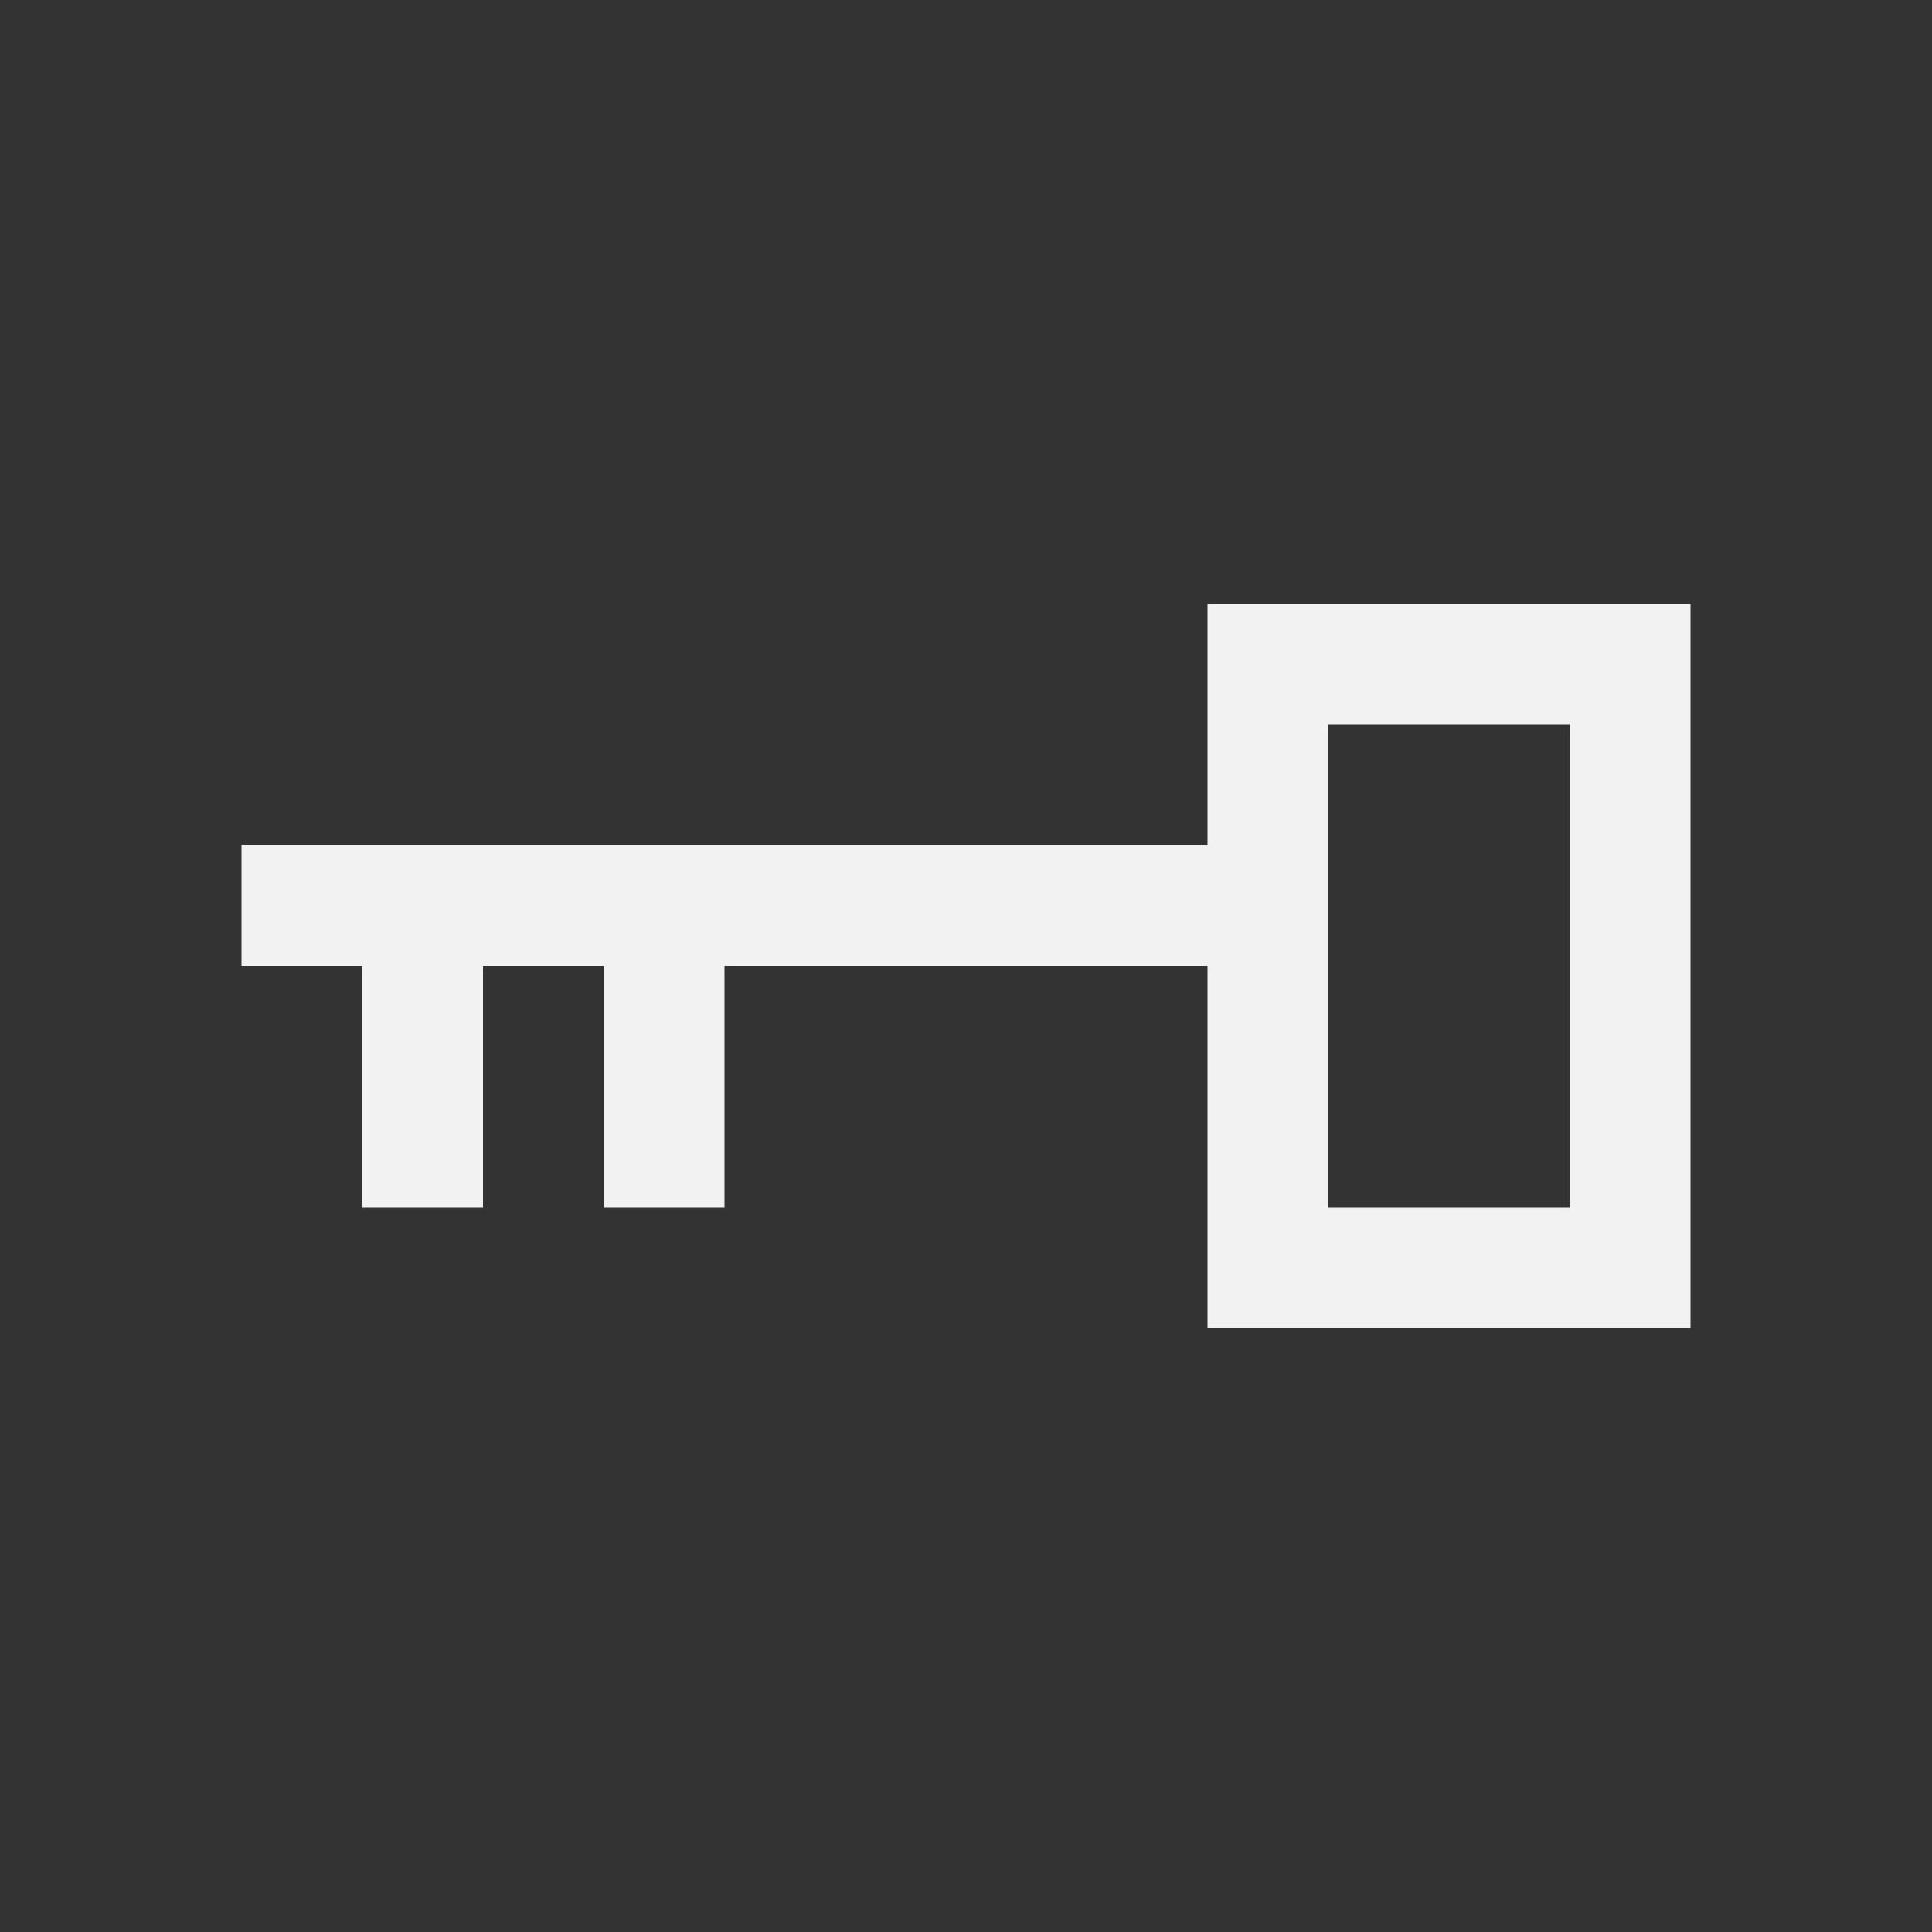 <?xml version="1.0" encoding="UTF-8" standalone="no"?>
<svg xmlns="http://www.w3.org/2000/svg" width="16" height="16" version="1.1">
 <rect width="100%" height="100%" fill="#333333" stroke="none"/>
 <g transform="translate(-421.714,-531.791)">
  <path style="opacity:1;fill:#f2f2f2;fill-opacity:1;" d="M 10 5 L 10 6 L 10 7 L 2 7 L 2 8 L 3 8 L 3 10 L 4 10 L 4 8 L 5 8 L 5 10 L 6 10 L 6 8 L 10 8 L 10 11 L 11 11 L 14 11 L 14 10 L 14 5 L 10 5 z M 11 6 L 13 6 L 13 10 L 11 10 L 11 6 z" transform="translate(421.714,531.791)"/>
 </g>
</svg>
